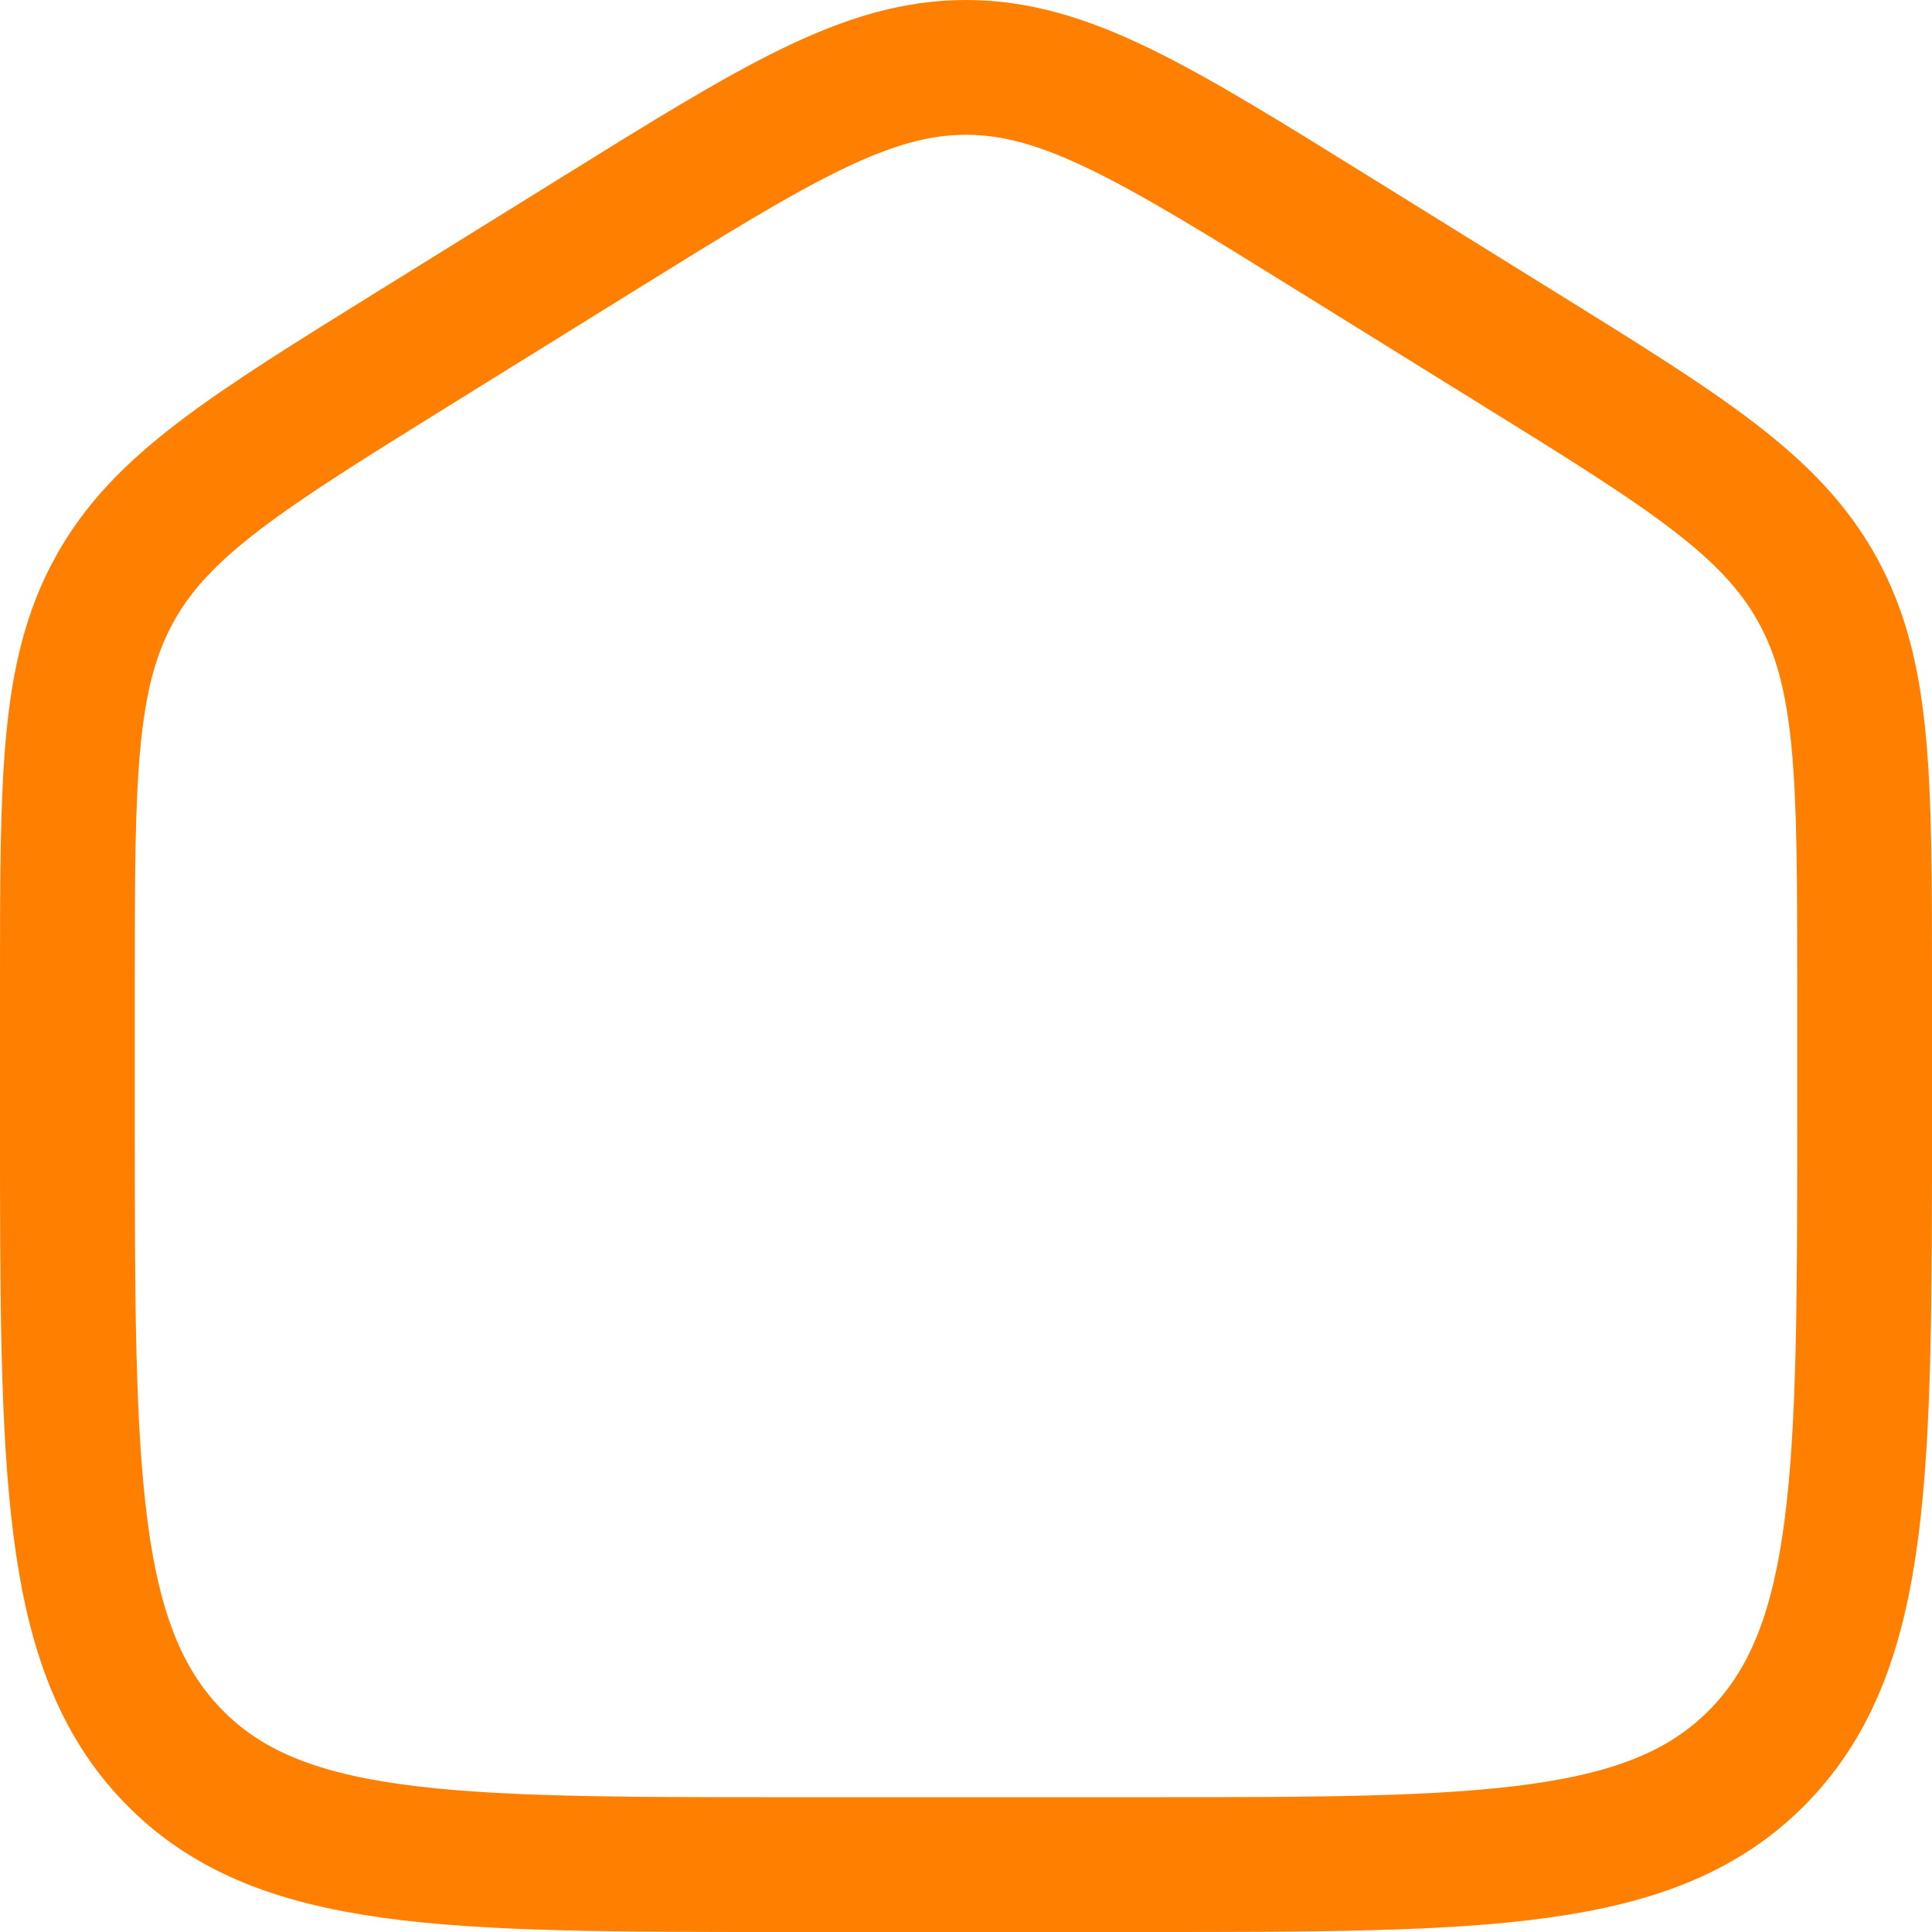 <svg xmlns="http://www.w3.org/2000/svg" width="21.5" height="21.5" viewBox="0 0 21.5 21.5">
  <path id="Контур_1163" data-name="Контур 1163" d="M2,12.2c0-2.288,0-3.433.519-4.381S3.987,6.286,5.884,5.108l2-1.241C9.889,2.622,10.892,2,12,2s2.111.622,4.116,1.867l2,1.241c1.9,1.177,2.846,1.766,3.365,2.715S22,9.915,22,12.2v1.521c0,3.9,0,5.851-1.172,7.063S17.771,22,14,22H10c-3.771,0-5.657,0-6.828-1.212S2,17.626,2,13.725Z" transform="translate(-1.25 -1.25)" fill="none" stroke="#ff7f00" stroke-width="1.5"/>
</svg>
